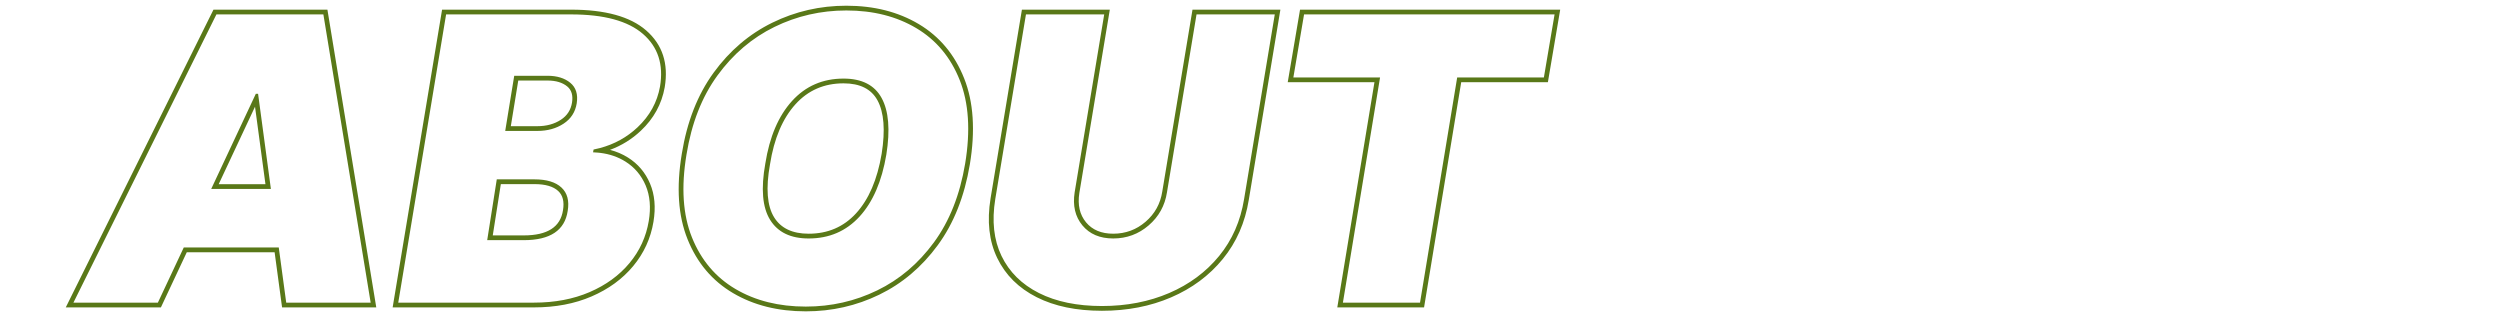 <svg xmlns="http://www.w3.org/2000/svg" xmlns:xlink="http://www.w3.org/1999/xlink" width="1577" height="207" viewBox="0 0 1577 207" fill="none">
<g >
<path fill-rule="evenodd"  fill="rgba(89, 120, 24, 1)" style="mix-blend-mode:normal" d="M554.641,185.884c-14.441,7.007 -29.881,10.511 -46.32,10.511c-17.591,0 -32.896,-3.838 -45.913,-11.513c-13.133,-7.744 -22.697,-19.063 -28.692,-33.957c-5.951,-14.785 -7.163,-32.753 -3.638,-53.904c3.271,-20.23 9.959,-37.286 20.065,-51.166c10.117,-13.895 22.47,-24.414 37.061,-31.557c14.561,-7.128 30.123,-10.693 46.685,-10.693c17.477,0 32.712,3.87 45.703,11.609c13.102,7.805 22.634,19.215 28.596,34.229c5.917,14.899 7.114,32.98 3.59,54.243l-0.001,0.006c-3.393,20.238 -10.143,37.237 -20.25,50.996c-10.118,13.775 -22.413,24.173 -36.886,31.196zM134.656,6.091h71.881l30.813,187.818h-59.421l-4.705,-34.801h-55.398l-16.335,34.801h-60.01zM175.846,156.108l4.705,34.801h53.267l-0.492,-3l-29.337,-178.818h-67.472l-88.71,178.818l-1.488,3h53.267l16.335,-34.801zM360.239,6.091c21.521,0 37.299,4.359 47.333,13.075c10.315,8.961 14.226,20.918 11.734,35.872c-1.896,10.617 -6.917,19.762 -15.062,27.436c-5.675,5.346 -12.165,9.368 -19.472,12.066c4.096,1.049 7.873,2.658 11.33,4.827c6.333,3.974 10.983,9.462 13.951,16.462c2.95,6.957 3.667,14.984 2.15,24.081c-1.746,10.477 -6.018,19.801 -12.815,27.97c-6.757,8.121 -15.505,14.496 -26.243,19.125c-10.677,4.602 -22.792,6.903 -36.344,6.903h-89.121l0.579,-3.491l30.601,-184.327zM377.111,96.275c-0.761,-0.069 -1.532,-0.12 -2.313,-0.155c-0.236,-0.01 -0.473,-0.019 -0.71,-0.026l0.355,-1.776c1.361,-0.268 2.696,-0.576 4.007,-0.923c9.123,-2.422 17.035,-6.79 23.736,-13.104c7.665,-7.221 12.385,-15.803 14.161,-25.746c2.308,-13.849 -1.273,-24.888 -10.743,-33.114c-9.469,-8.227 -24.591,-12.34 -45.365,-12.34h-78.836l-30.184,181.818h85.582c13.139,0 24.858,-2.219 35.156,-6.658c10.299,-4.439 18.674,-10.536 25.125,-18.289c6.451,-7.753 10.505,-16.601 12.162,-26.544c1.421,-8.523 0.77,-15.995 -1.953,-22.417c-2.723,-6.421 -6.984,-11.452 -12.784,-15.092c-4.639,-2.911 -9.921,-4.734 -15.847,-5.468c-0.511,-0.063 -1.028,-0.119 -1.549,-0.166zM787.736,126.06c-2.334,14.373 -7.799,26.812 -16.395,37.319c-8.565,10.469 -19.435,18.537 -32.609,24.205c-13.103,5.637 -27.644,8.456 -43.621,8.456c-16.161,0 -29.869,-2.845 -41.126,-8.535c-11.435,-5.779 -19.741,-14.019 -24.918,-24.719c-5.158,-10.66 -6.562,-23.226 -4.211,-37.699l19.772,-118.996h55.443l-19.224,115.707c-1.161,7.494 0.251,13.647 4.234,18.459c3.957,4.779 9.668,7.169 17.132,7.169c7.781,0 14.586,-2.51 20.415,-7.53c5.833,-5.023 9.345,-11.373 10.534,-19.048l19.065,-114.757h55.443zM984.174,6.091l-7.765,45.773h-54.676l-23.437,142.045h-54.732l23.437,-142.045h-54.703l0.594,-3.502l7.171,-42.271zM919.188,48.864h54.687l6.238,-36.773l0.509,-3h-158.025l-6.239,36.773l-0.509,3h54.688l-0.495,3l-22.448,136.045l-0.495,3h48.651zM589.109,152.912c9.825,-13.376 16.395,-29.948 19.709,-49.716c3.433,-20.715 2.293,-38.263 -3.418,-52.646c-5.711,-14.382 -14.826,-25.302 -27.343,-32.759c-12.518,-7.457 -27.241,-11.186 -44.168,-11.186c-16.099,0 -31.221,3.462 -45.366,10.387c-14.145,6.925 -26.13,17.134 -35.955,30.628c-9.825,13.494 -16.335,30.125 -19.531,49.894c-3.433,20.597 -2.279,38.027 3.462,52.291c5.741,14.263 14.886,25.094 27.433,32.493c12.547,7.398 27.344,11.097 44.389,11.097c15.98,0 30.984,-3.403 45.011,-10.21c14.027,-6.806 25.952,-16.897 35.777,-30.273zM647.17,9.091l-19.353,116.477c-2.249,13.849 -0.933,25.82 3.95,35.911c4.883,10.091 12.74,17.874 23.571,23.349c10.831,5.475 24.089,8.212 39.773,8.212c15.566,0 29.711,-2.737 42.436,-8.212c12.725,-5.475 23.215,-13.258 31.472,-23.349c8.256,-10.091 13.509,-22.062 15.758,-35.911l18.855,-113.477l0.499,-3h-49.361l-18.644,112.216c-1.302,8.404 -5.149,15.358 -11.541,20.863c-6.392,5.504 -13.849,8.256 -22.372,8.256c-8.404,0 -14.885,-2.752 -19.442,-8.256c-4.557,-5.505 -6.185,-12.459 -4.883,-20.863l18.145,-109.216l0.498,-3h-3.041zM321.73,82.599h-3.04l0.49,-3l5.192,-31.801h20.952c6.037,0 10.845,1.48 14.426,4.439c3.581,2.959 4.927,7.28 4.04,12.962c-0.888,5.504 -3.655,9.78 -8.301,12.828c-4.646,3.048 -10.165,4.572 -16.557,4.572zM322.22,79.599h16.712c5.795,0 10.765,-1.36 14.911,-4.08c3.909,-2.565 6.238,-6.164 6.985,-10.798c0.711,-4.547 -0.286,-7.938 -2.989,-10.171c-3.026,-2.501 -7.198,-3.751 -12.515,-3.751h-18.402zM556.128,61.825c4.469,8.168 5.46,20.064 2.974,35.689c-2.841,16.868 -8.478,29.903 -16.912,39.107c-8.434,9.203 -19.132,13.805 -32.093,13.805c-11.364,0 -19.473,-3.921 -24.326,-11.763c-4.853,-7.842 -5.859,-19.664 -3.018,-35.467c2.663,-16.868 8.271,-30.022 16.823,-39.462c8.553,-9.44 19.399,-14.16 32.538,-14.16c11.541,0 19.545,4.084 24.014,12.251zM553.496,63.265c-3.899,-7.128 -11.027,-10.691 -21.382,-10.691c-12.253,0 -22.357,4.391 -30.314,13.174c-8.152,8.998 -13.513,21.637 -16.084,37.916c-2.712,15.09 -1.843,26.23 2.606,33.42c4.267,6.895 11.526,10.342 21.775,10.342c12.081,0 22.042,-4.277 29.881,-12.832c8.03,-8.763 13.417,-21.28 16.162,-37.551c0.001,-0.009 0.003,-0.018 0.004,-0.027c2.373,-14.937 1.491,-26.187 -2.648,-33.751zM136.546,119.176h-3.314l1.407,-3l25.488,-54.352l1.152,-2.458l0.096,-0.204h1.42l0.096,0.711l0.327,2.425l7.252,53.878l0.404,3zM137.953,116.176h29.49l-6.577,-48.862zM307.327,151.491l0.472,-3l5.565,-35.352h23.792c7.635,0 13.302,1.716 17.001,5.149c3.699,3.433 5.016,8.346 3.951,14.738c-1.835,12.31 -11.068,18.465 -27.699,18.465h-20.045zM310.836,148.491h19.573c14.907,0 23.151,-5.303 24.732,-15.908c0.893,-5.363 -0.115,-9.395 -3.024,-12.096c-3.124,-2.899 -8.111,-4.348 -14.961,-4.348h-21.228z">
</path>
</g>
</svg>
